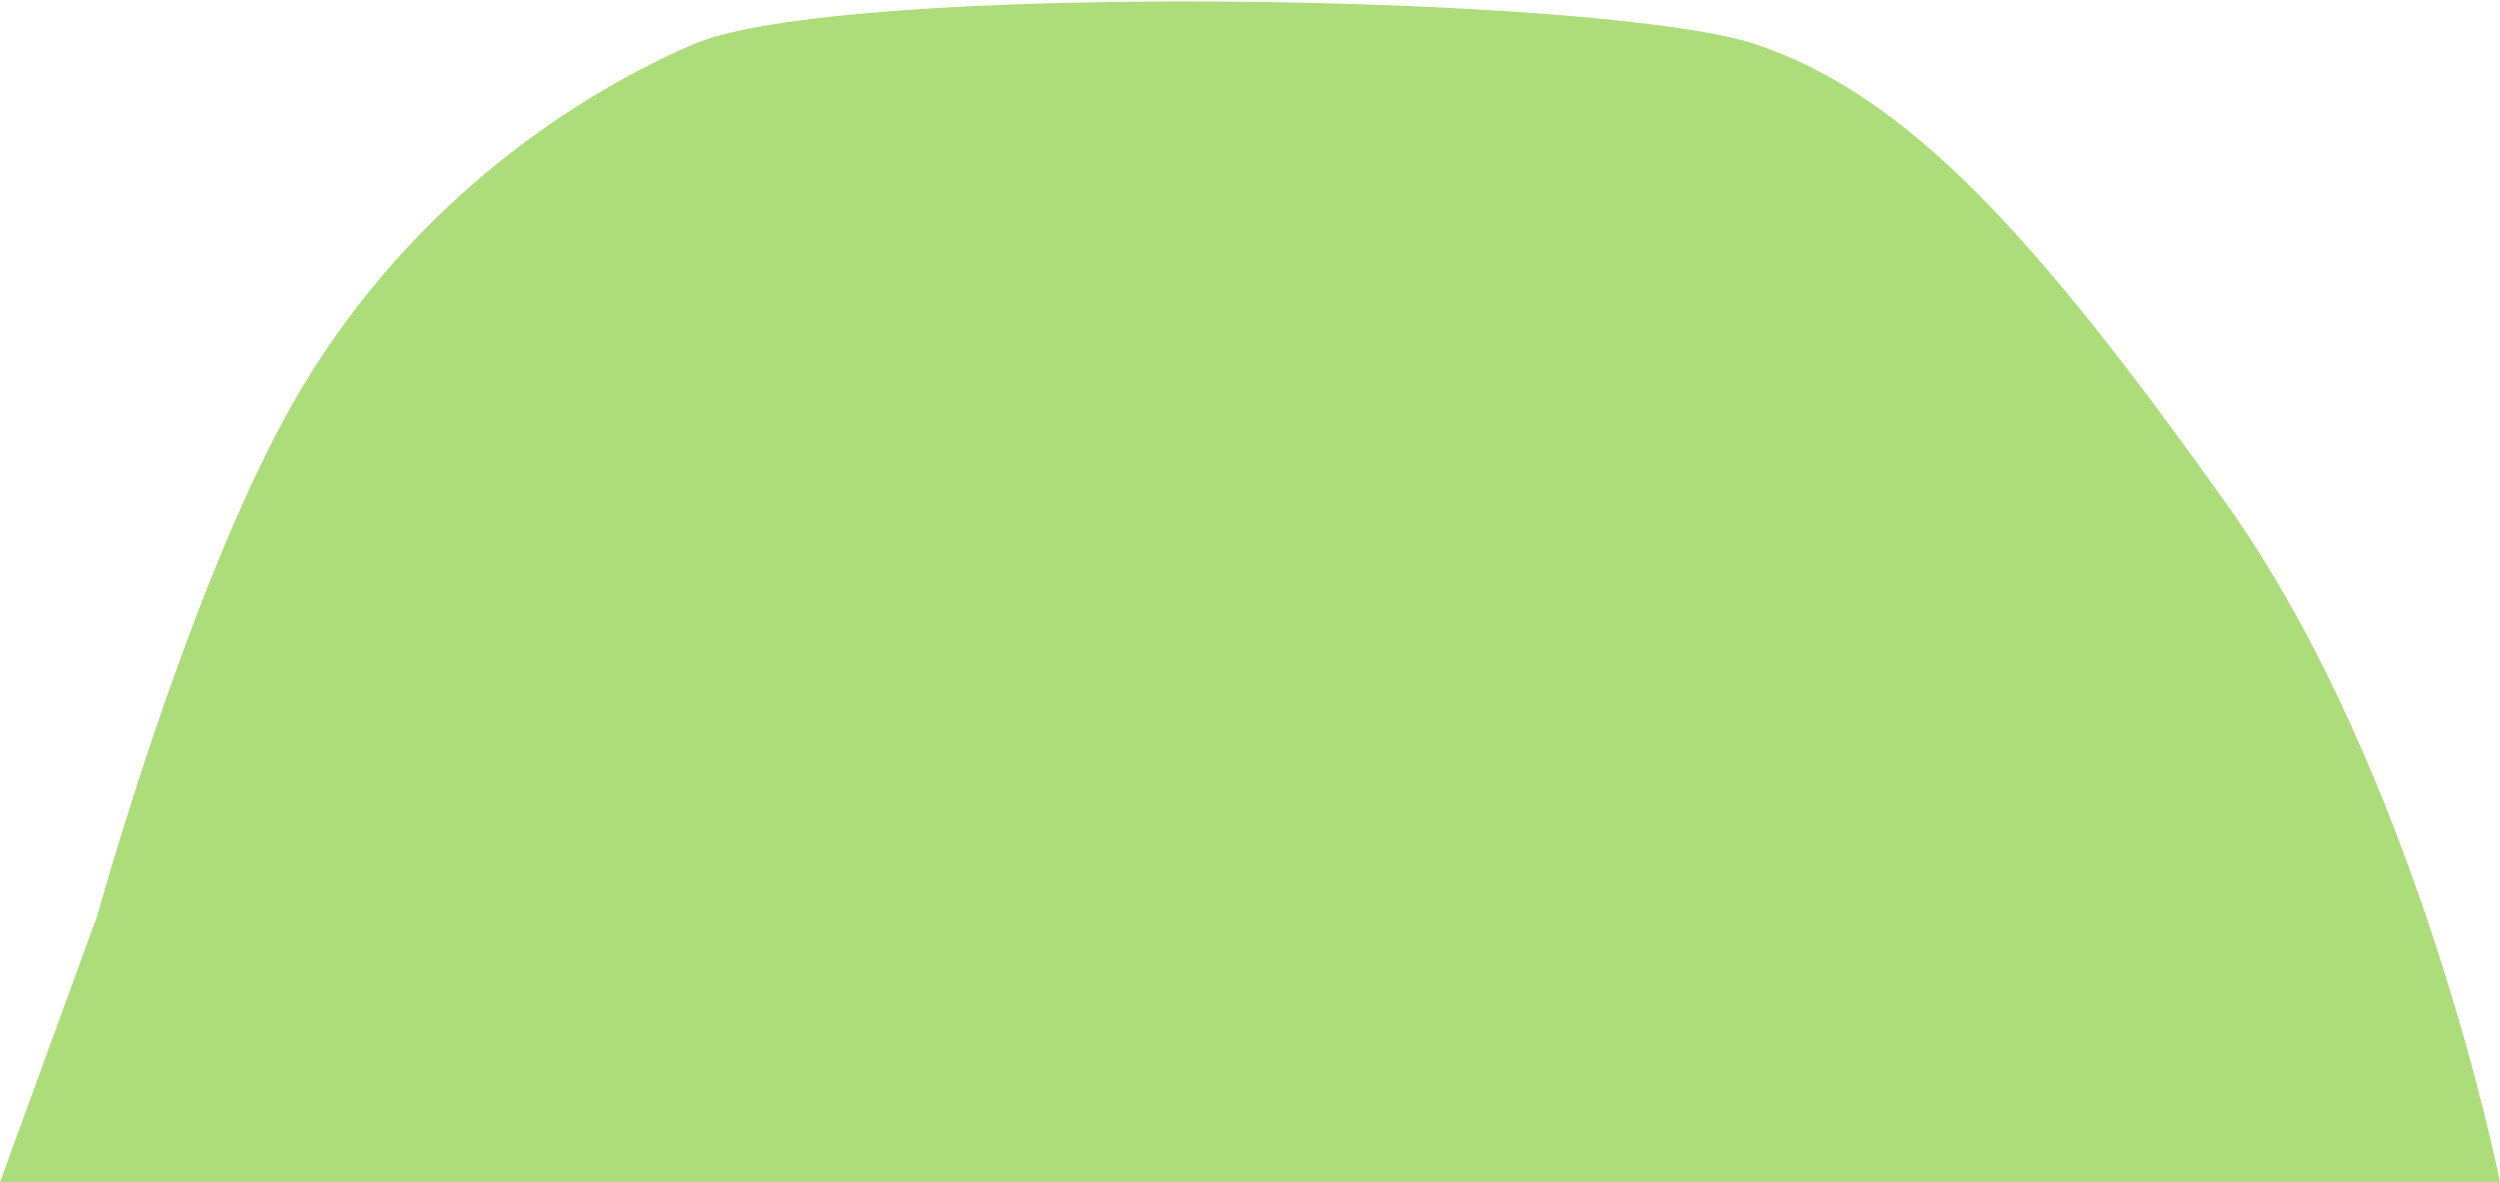 <svg width="590" height="279" viewBox="0 0 590 279" fill="none" xmlns="http://www.w3.org/2000/svg">
<path d="M590 279H0L23 216C23 216 43 143.5 67 99C91 54.5 129 25.5 163.5 10.5C198 -4.5 379 -1.5 414.5 10.5C450 22.5 480 55 525.5 119C571 183 590 279 590 279Z" fill="#ACDD7A"/>
</svg>
